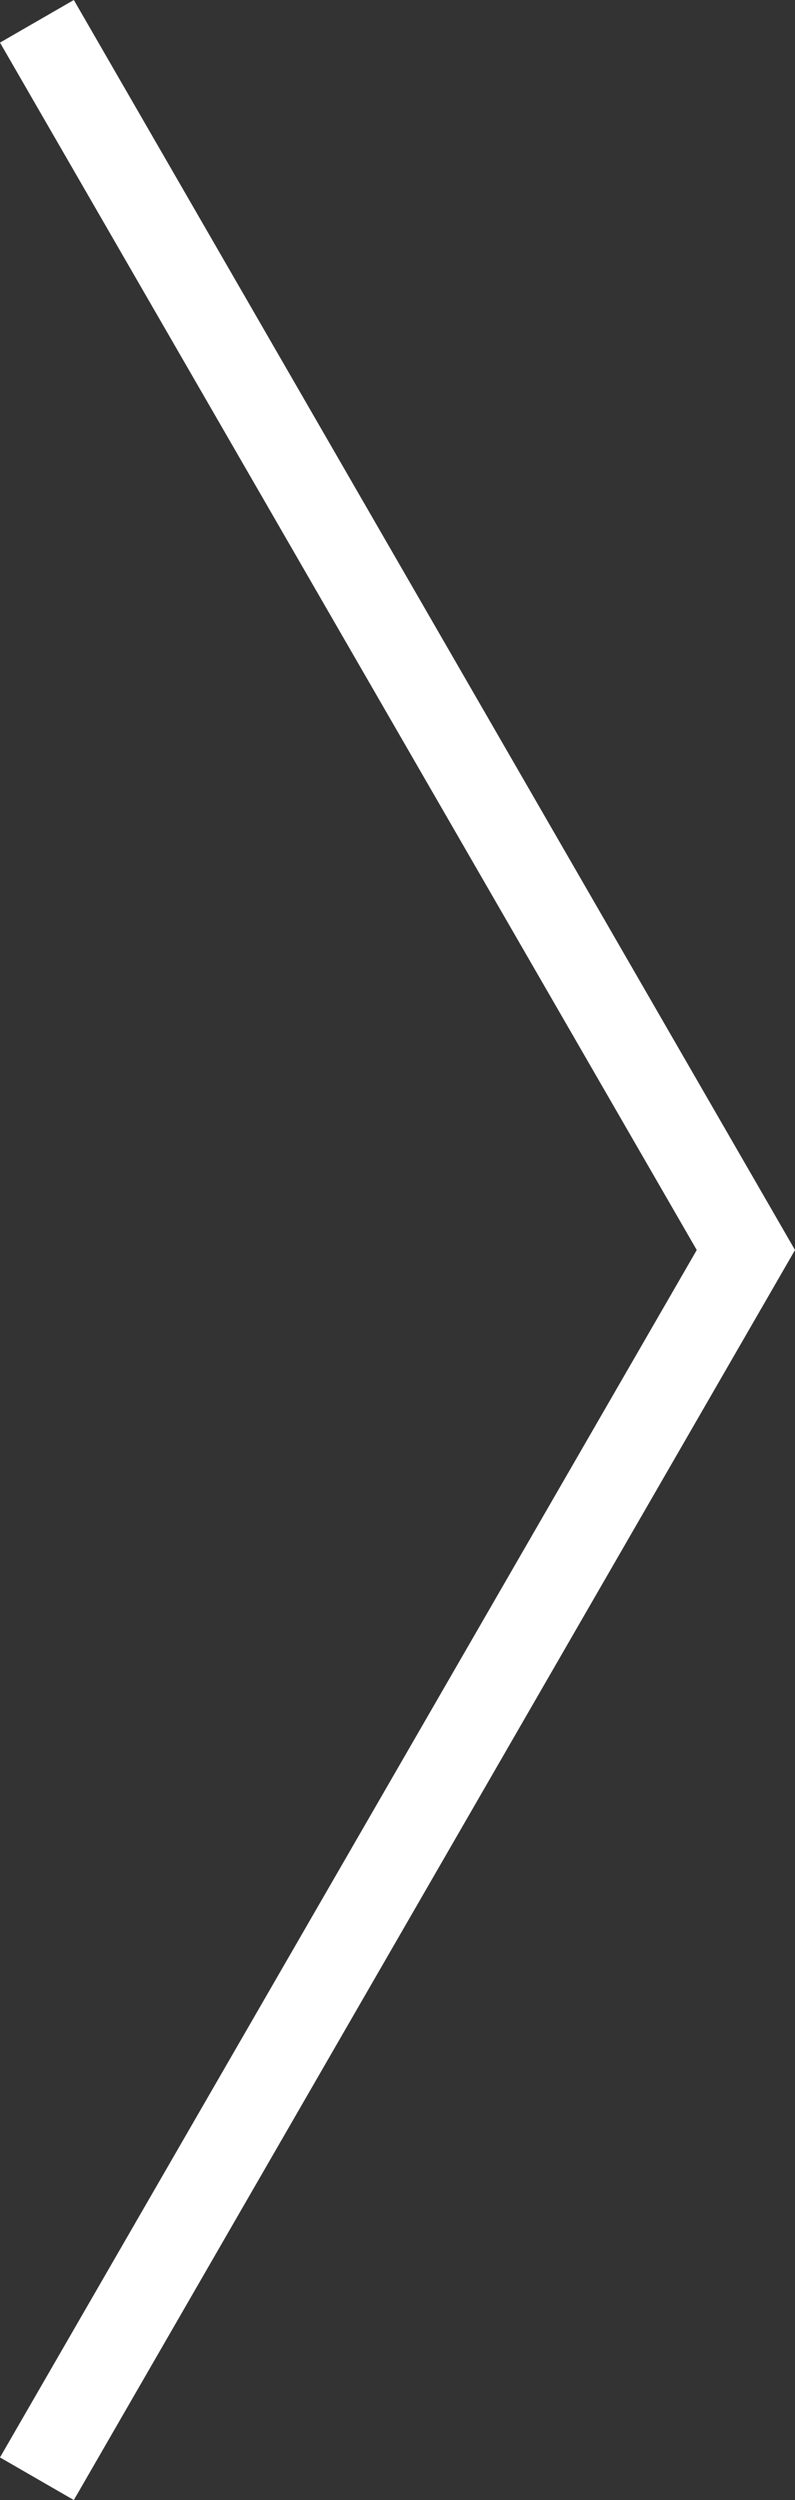 <svg xmlns="http://www.w3.org/2000/svg" viewBox="0 0 14 44" width="14" version="1.1" height="44" fill="#fff"><rect x="0" y="0" width="14" height="44" fill="#333333" stroke="none"/><path d="m1.3 0-1.3 0.75 12.27 21.25-12.27 21.25 1.3 0.75 12.7-22z"/></svg>
